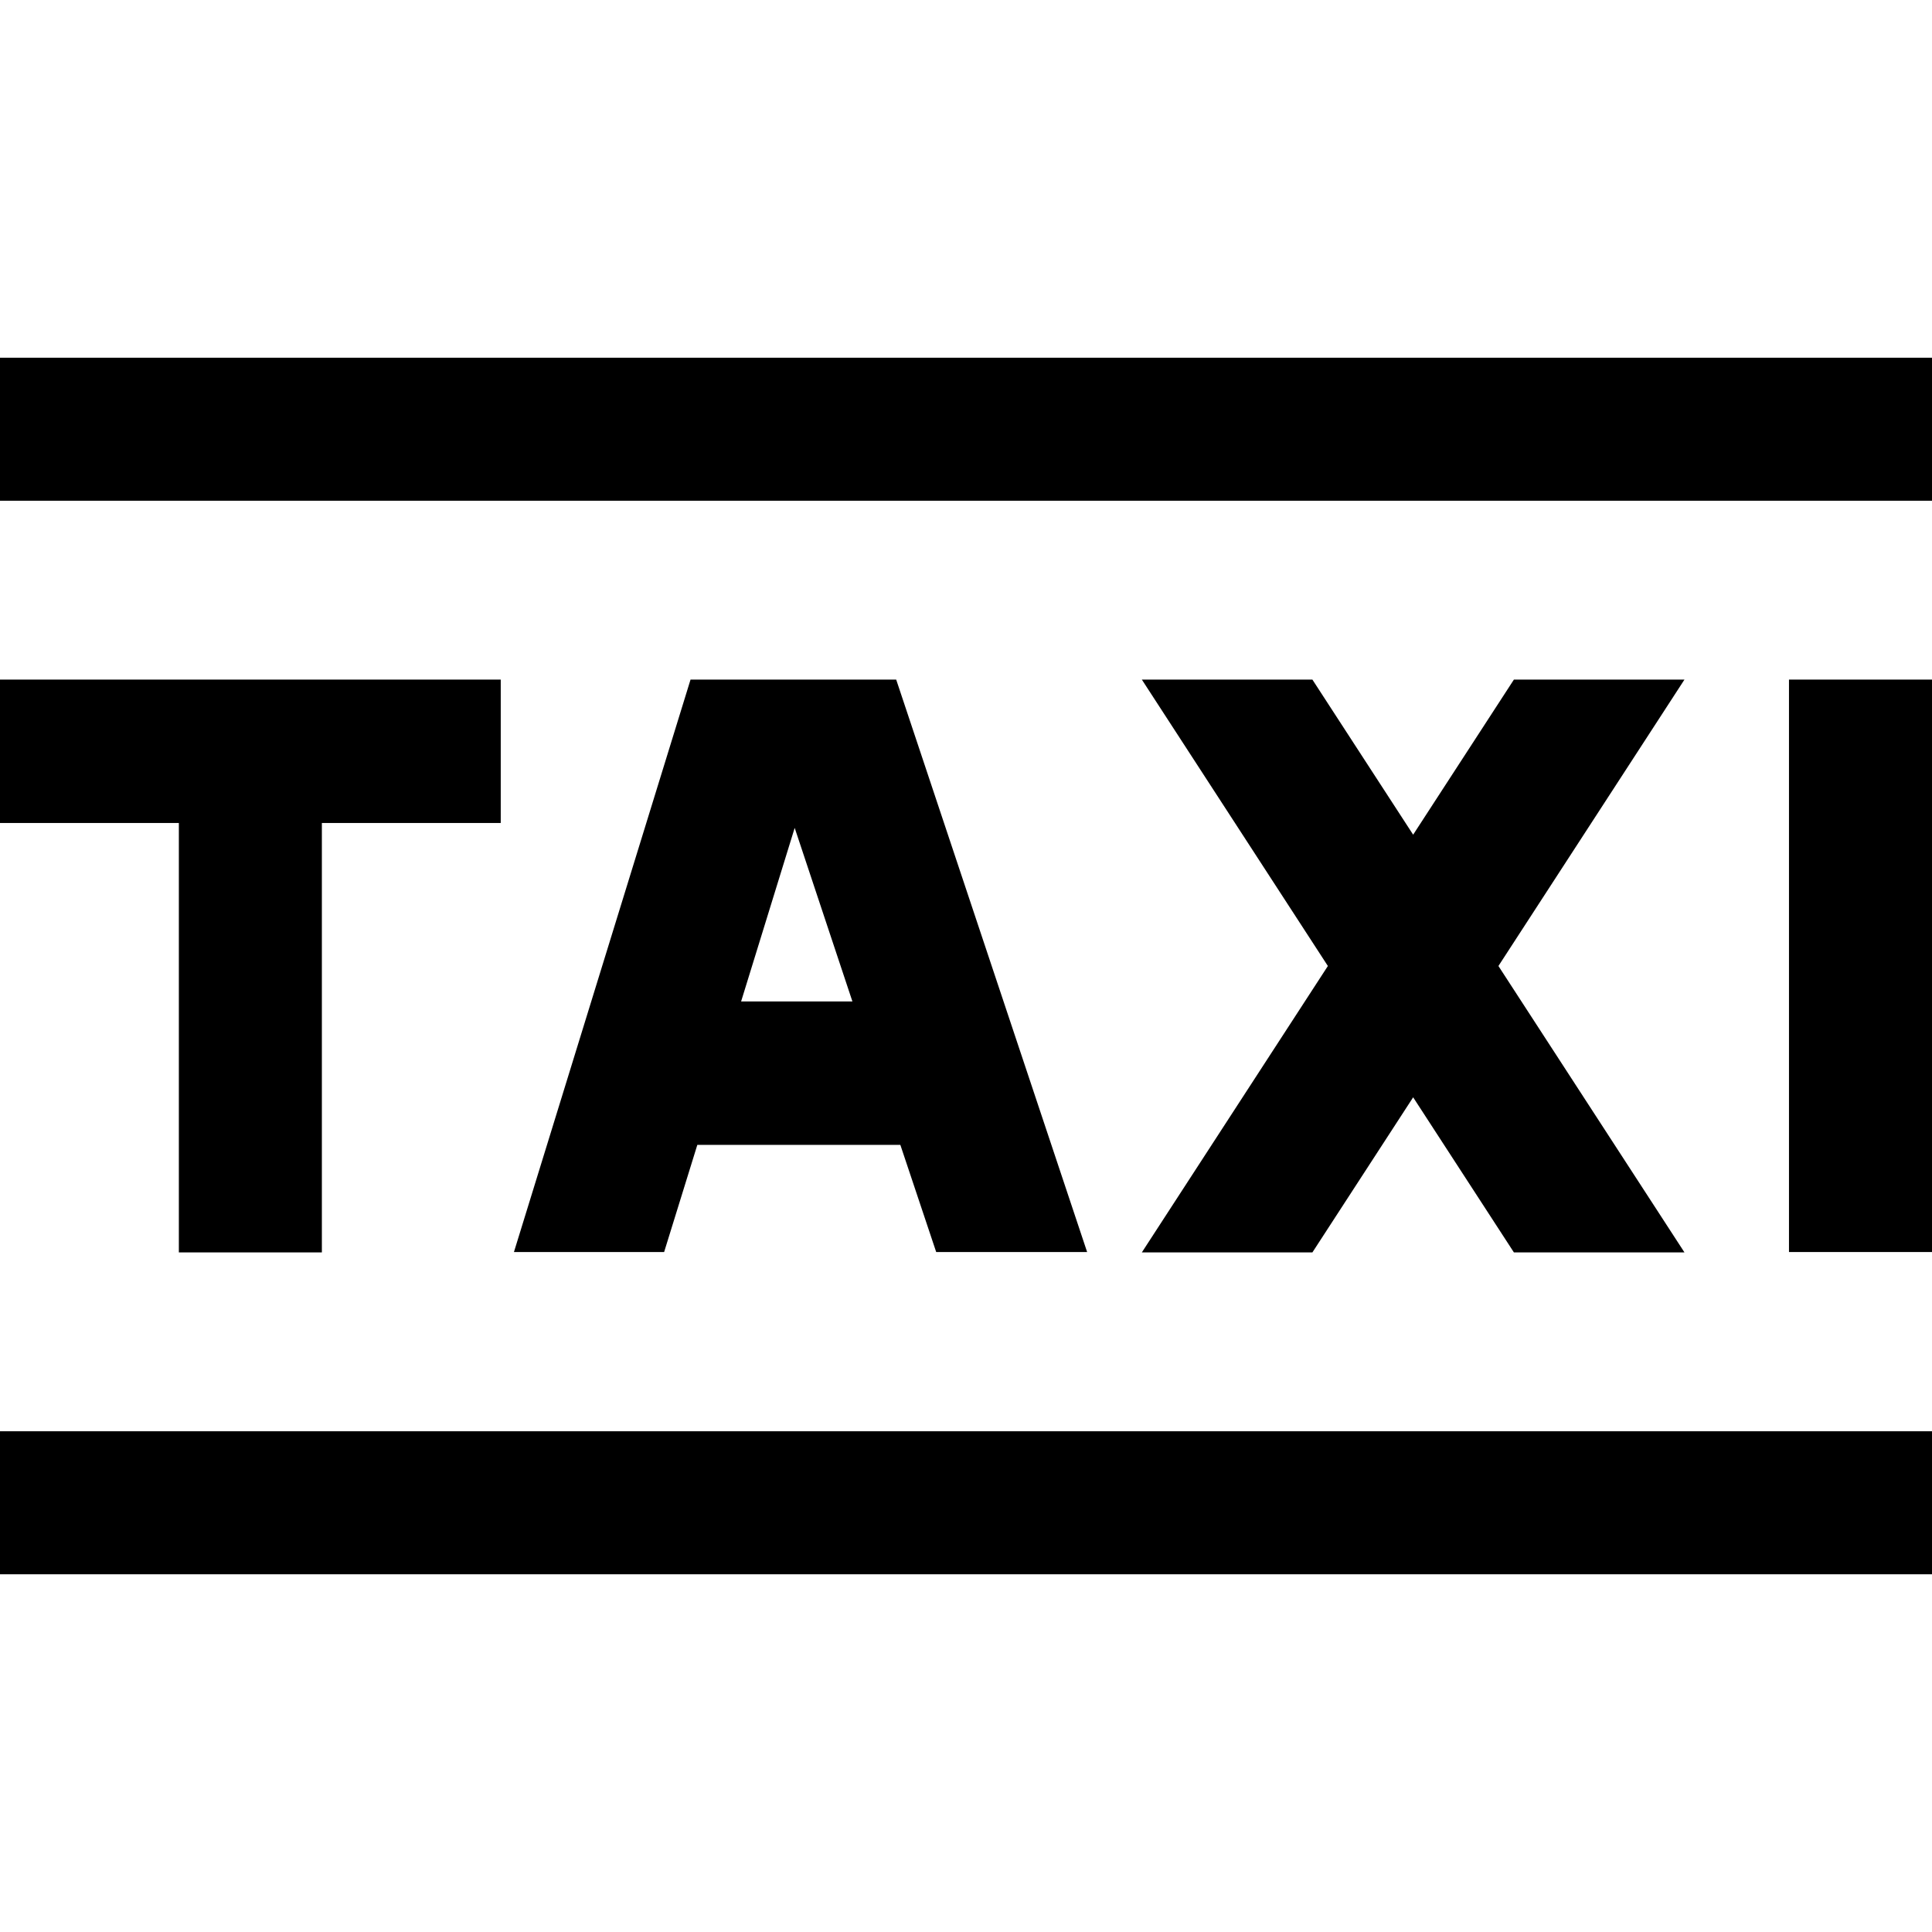 <?xml version="1.0" encoding="utf-8"?>
<!-- Generator: Adobe Illustrator 24.1.1, SVG Export Plug-In . SVG Version: 6.00 Build 0)  -->
<svg version="1.1" id="Layer_1" xmlns="http://www.w3.org/2000/svg" xmlns:xlink="http://www.w3.org/1999/xlink" x="0px" y="0px"
	 viewBox="0 0 512 512" style="enable-background:new 0 0 512 512;" xml:space="preserve">
<g>
	<polygon points="47.4,331.9 85.3,331.9 85.3,218.1 132.7,218.1 132.7,180.1 0,180.1 0,218.1 47.4,218.1 	"/>
	<polygon points="347.8,331.9 374.5,290.8 401.2,331.9 446.4,331.9 397.1,256 446.4,180.1 401.2,180.1 374.5,221.2 347.8,180.1 
		302.6,180.1 351.9,256 302.6,331.9 	"/>
	<rect x="474.1" y="180.1" width="37.9" height="151.7"/>
	<rect y="94.8" width="512" height="37.9"/>
	<rect y="379.3" width="512" height="37.9"/>
	<path d="M238.6,303.4l9.5,28.4h40l-50.6-151.7h-54.5l-46.8,151.7H176l8.8-28.4H238.6z M210.6,219.4l15.3,46h-29.5L210.6,219.4z"/>
</g>
</svg>

